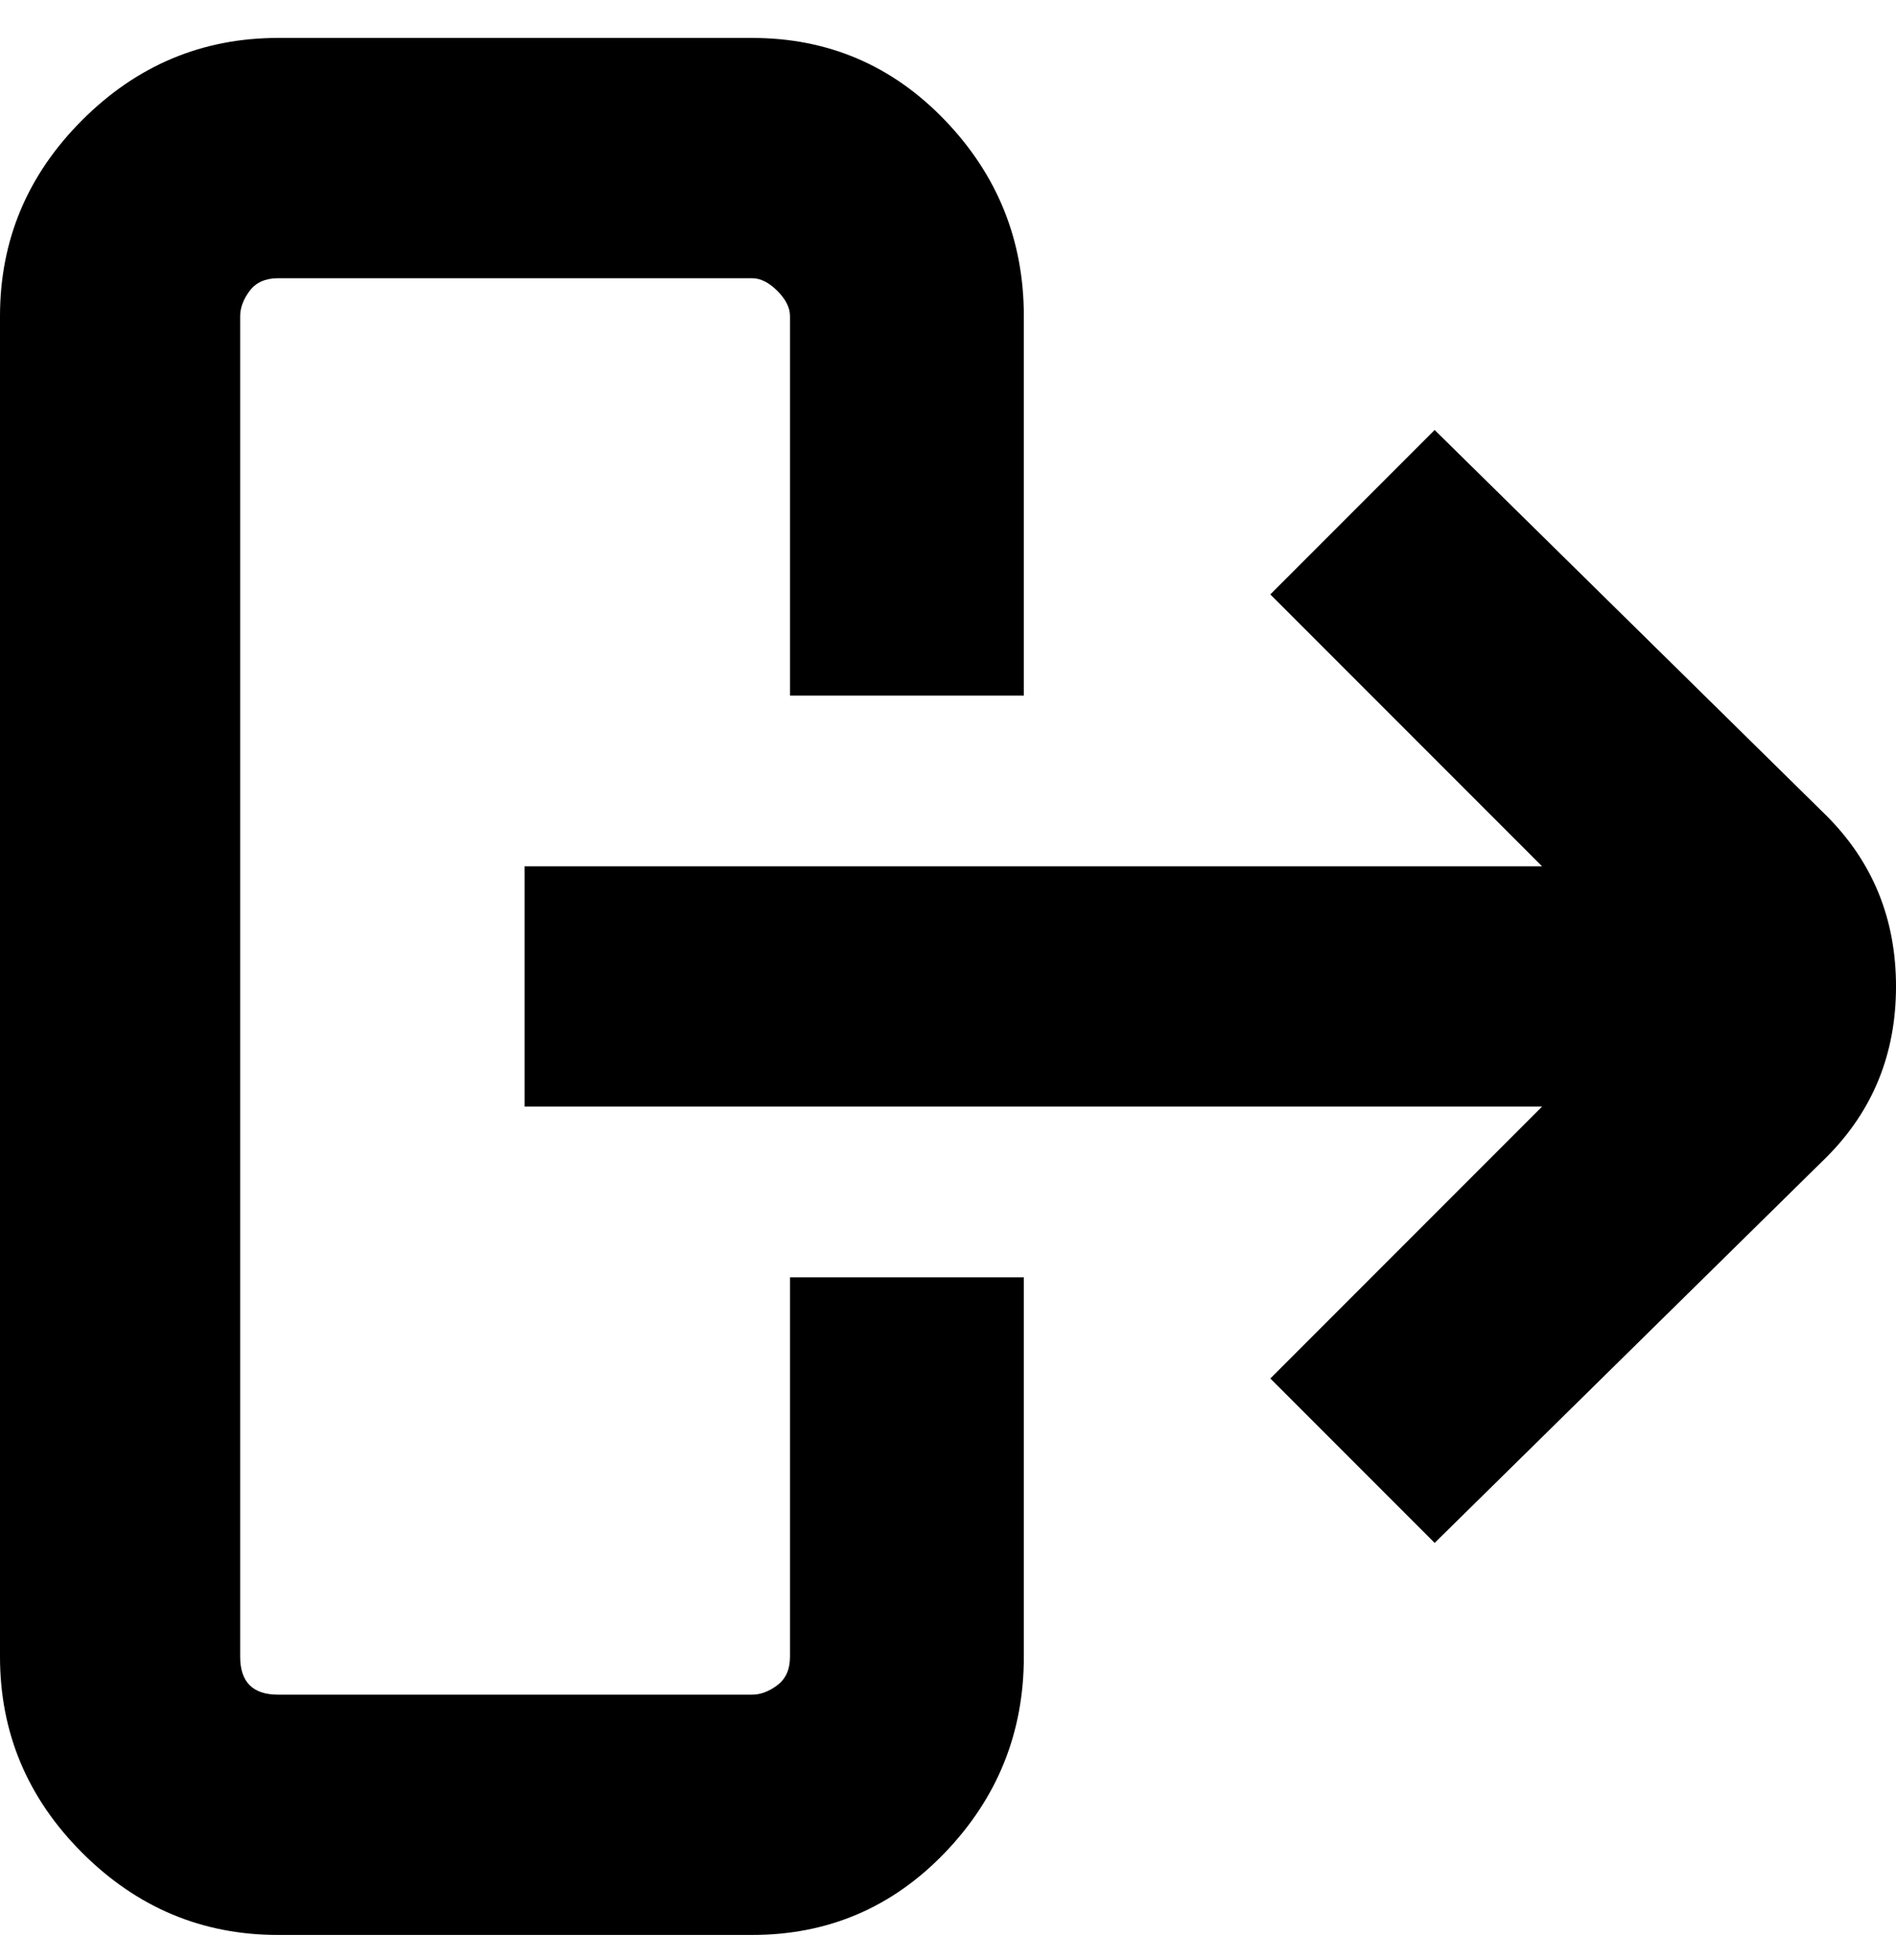 <svg viewBox="0 0 300 310" xmlns="http://www.w3.org/2000/svg"><path d="M289 129l-62-61-26 26 43 43H83v38h161l-43 43 26 26 62-61q11-11 11-27t-11-27zM125 262q0 3-2 4.5t-4 1.5H44q-3 0-4.5-1.5T38 262V50q0-2 1.5-4t4.5-2h75q2 0 4 2t2 4v60h37V50q0-18-12.5-31T119 6H44Q26 6 13 19T0 50v212q0 18 13 31t31 13h75q18 0 30.5-13t12.5-31v-60h-37v60z"/></svg>